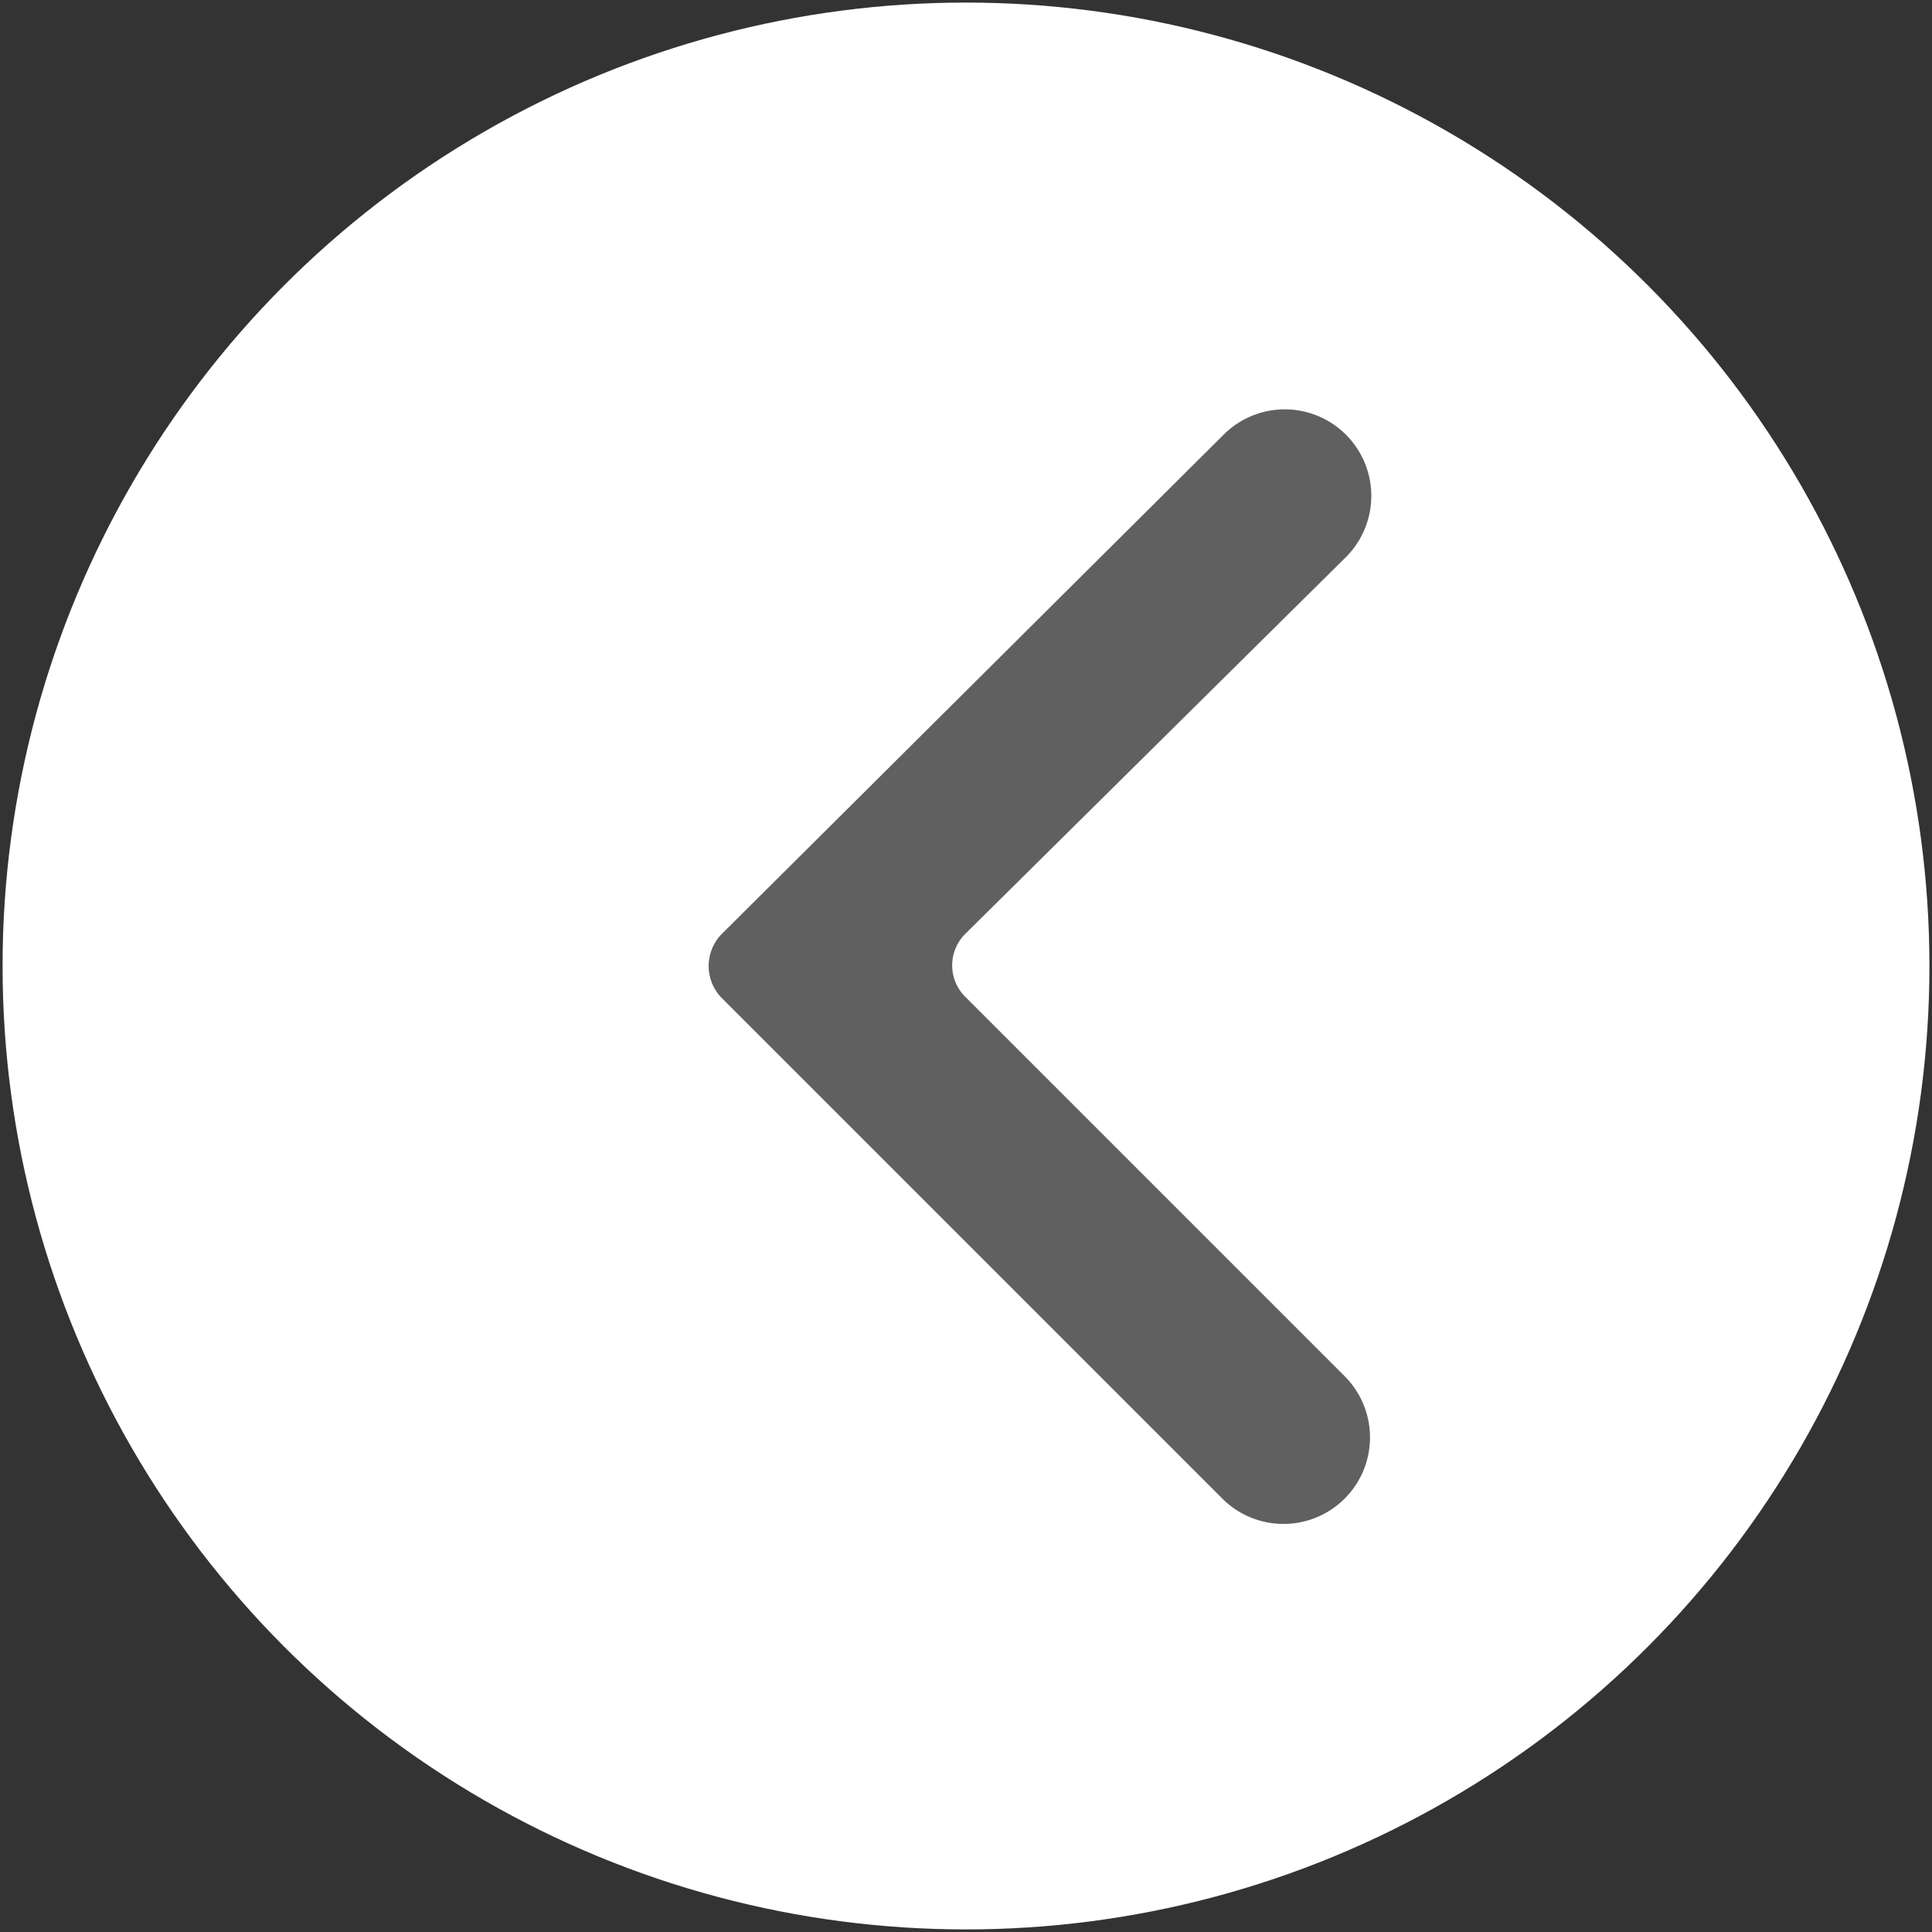 <svg id="Layer_1" data-name="Layer 1" xmlns="http://www.w3.org/2000/svg" viewBox="0 0 30 30"><rect x="0" y="0" width="30" height="30" fill="#333333" stroke="none"/><defs><style>.cls-1{fill:#fff;}.cls-2{fill:#606060;}</style></defs><title>roundArrowRight</title><circle class="cls-1" cx="15" cy="15" r="14.96"/><path class="cls-2" d="M19,6.75a1.34,1.34,0,1,1,1.9,1.9L15,14.49a.69.69,0,0,0,0,1l5.88,5.88a1.34,1.34,0,0,1-1.9,1.9l-7.77-7.77a.71.71,0,0,1,0-1Z"/></svg>
